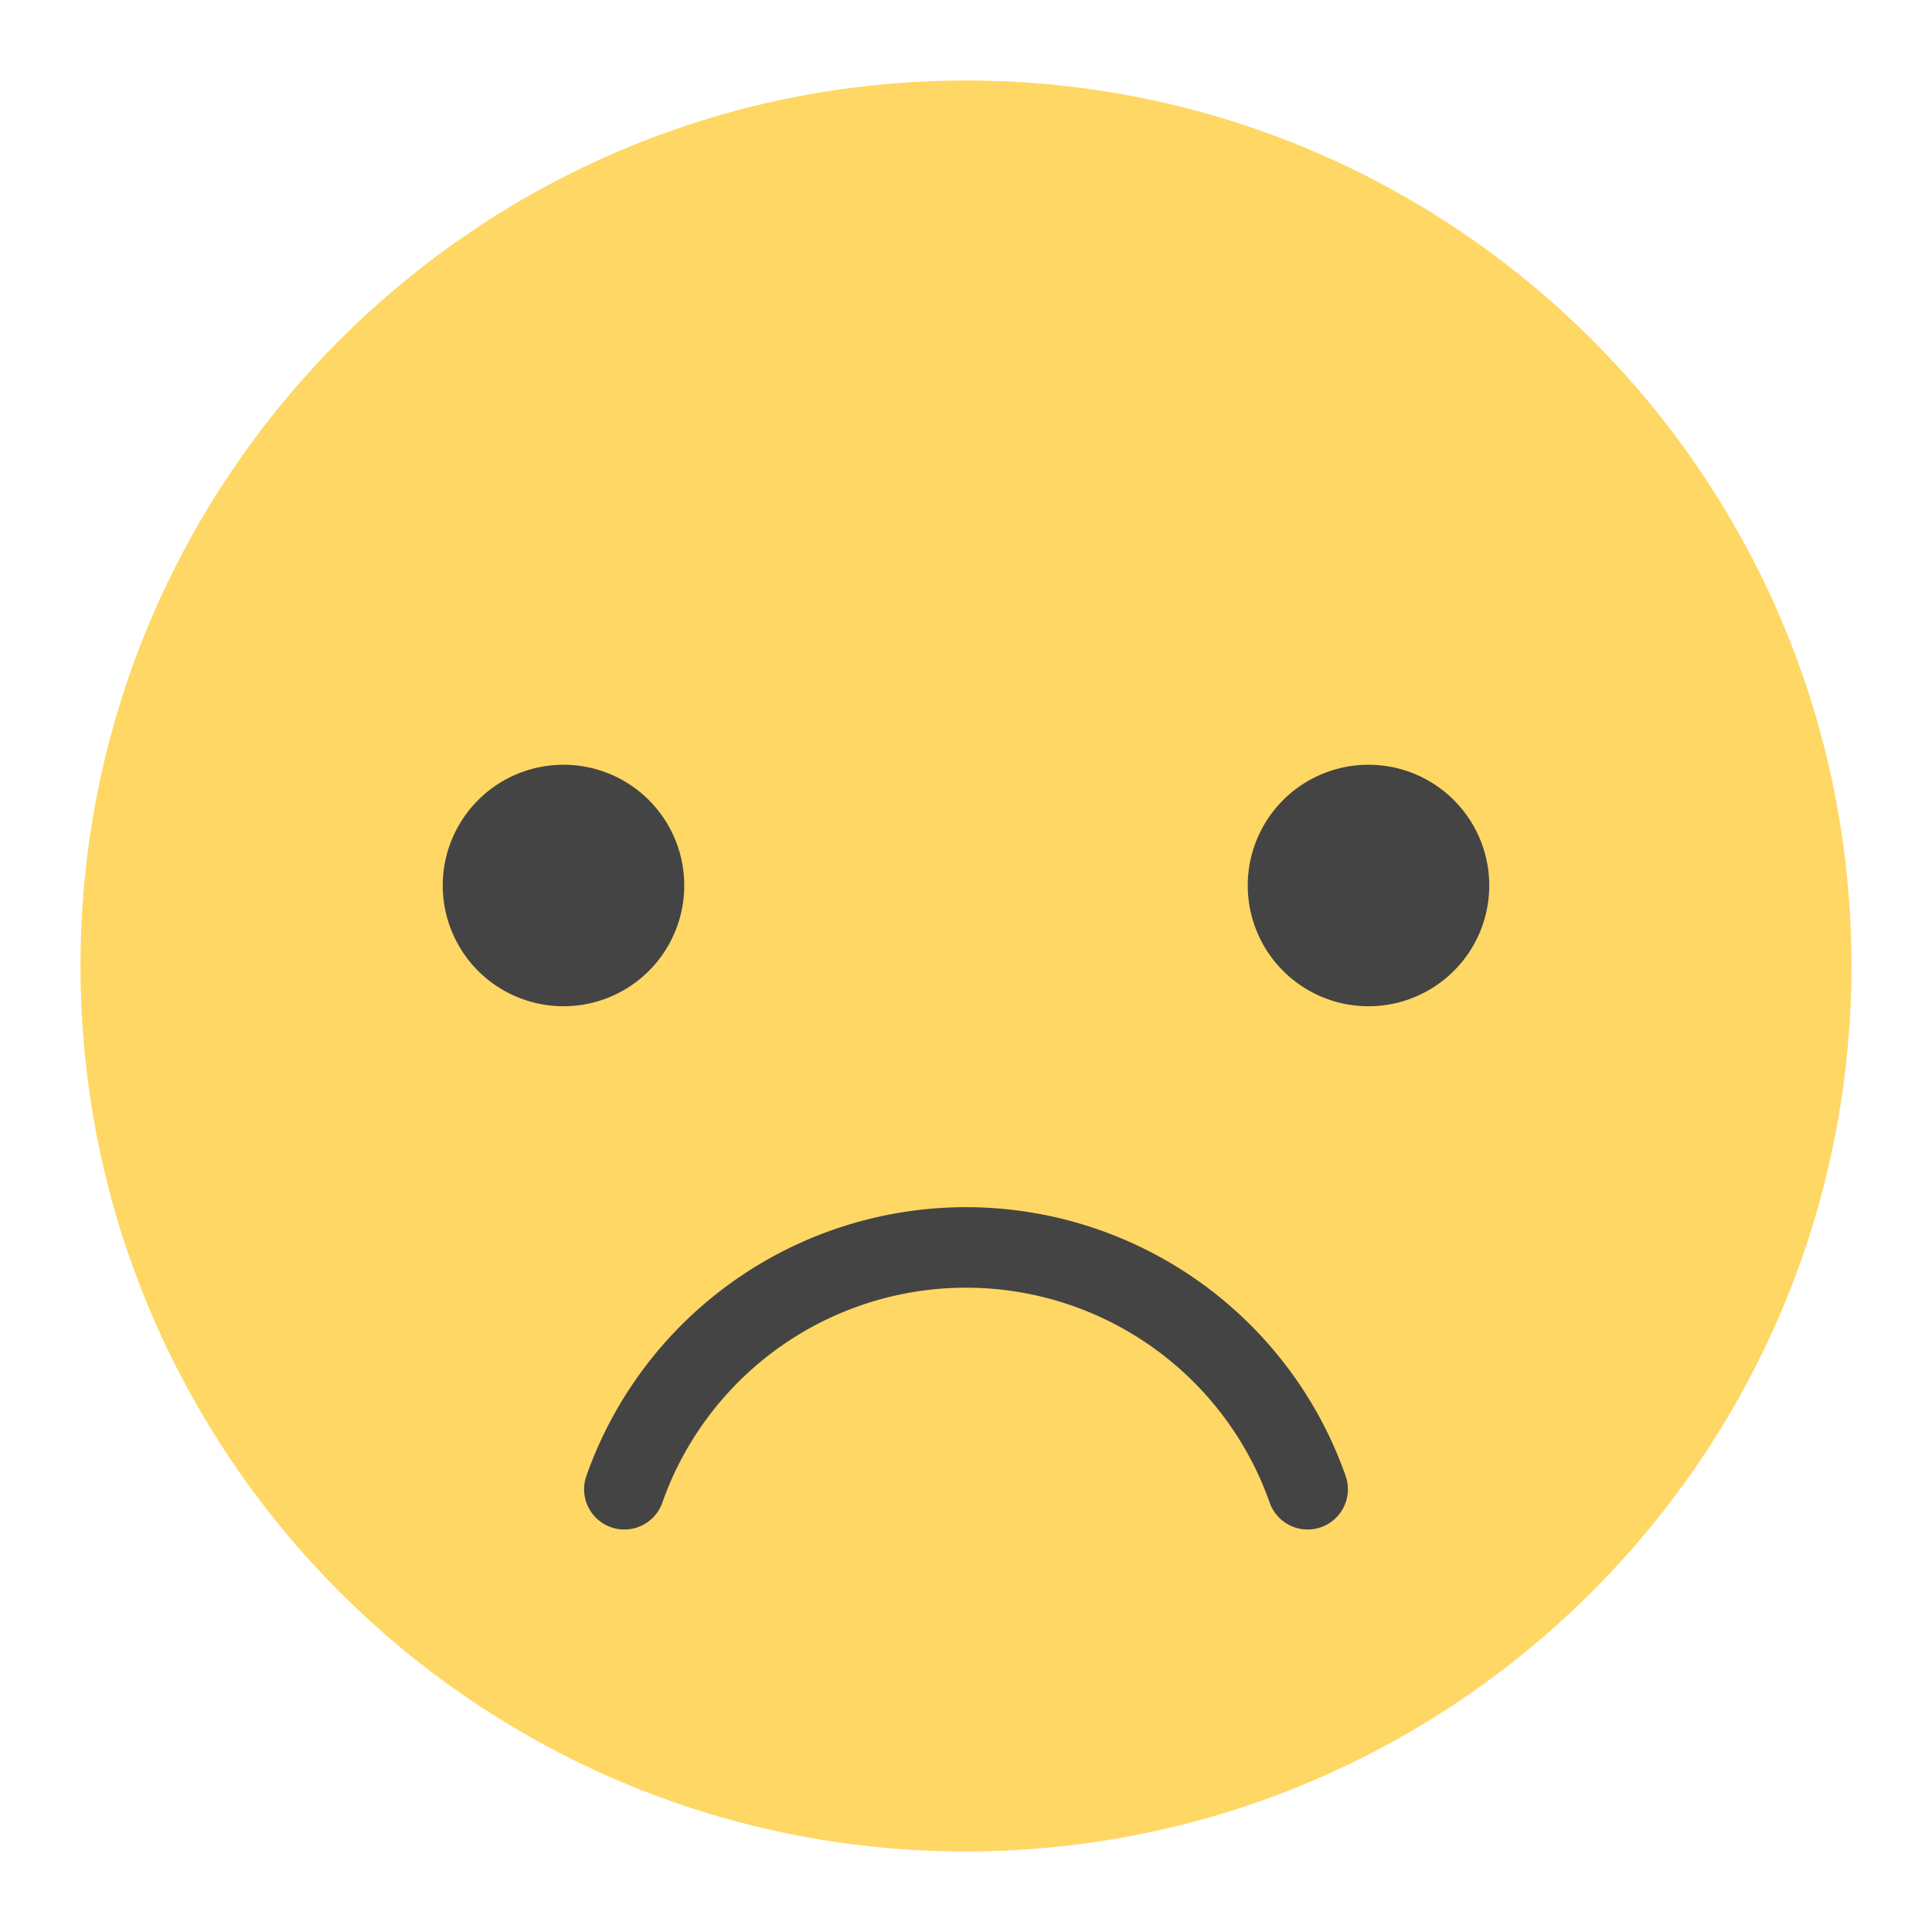 <svg width="48" height="48" xmlns="http://www.w3.org/2000/svg">
    <g fill="none" fill-rule="evenodd">
        <path d="M0 0h48v48H0z"/>
        <g fill-rule="nonzero">
            <path d="M24 46C11.85 46 2 36.15 2 24S11.85 2 24 2s22 9.85 22 22c-.014 12.145-9.855 21.986-22 22z" fill="#FFD764"/>
            <path d="M14 25a3 3 0 1 1 0-6 3 3 0 0 1 0 6zM34 25a3 3 0 1 1 0-6 3 3 0 0 1 0 6zM15.512 38a1 1 0 0 1-.943-1.333 10 10 0 0 1 18.862 0 1 1 0 0 1-1.886.666 8 8 0 0 0-15.09 0 1 1 0 0 1-.943.667z" fill="#444"/>
        </g>
    </g>
</svg>
